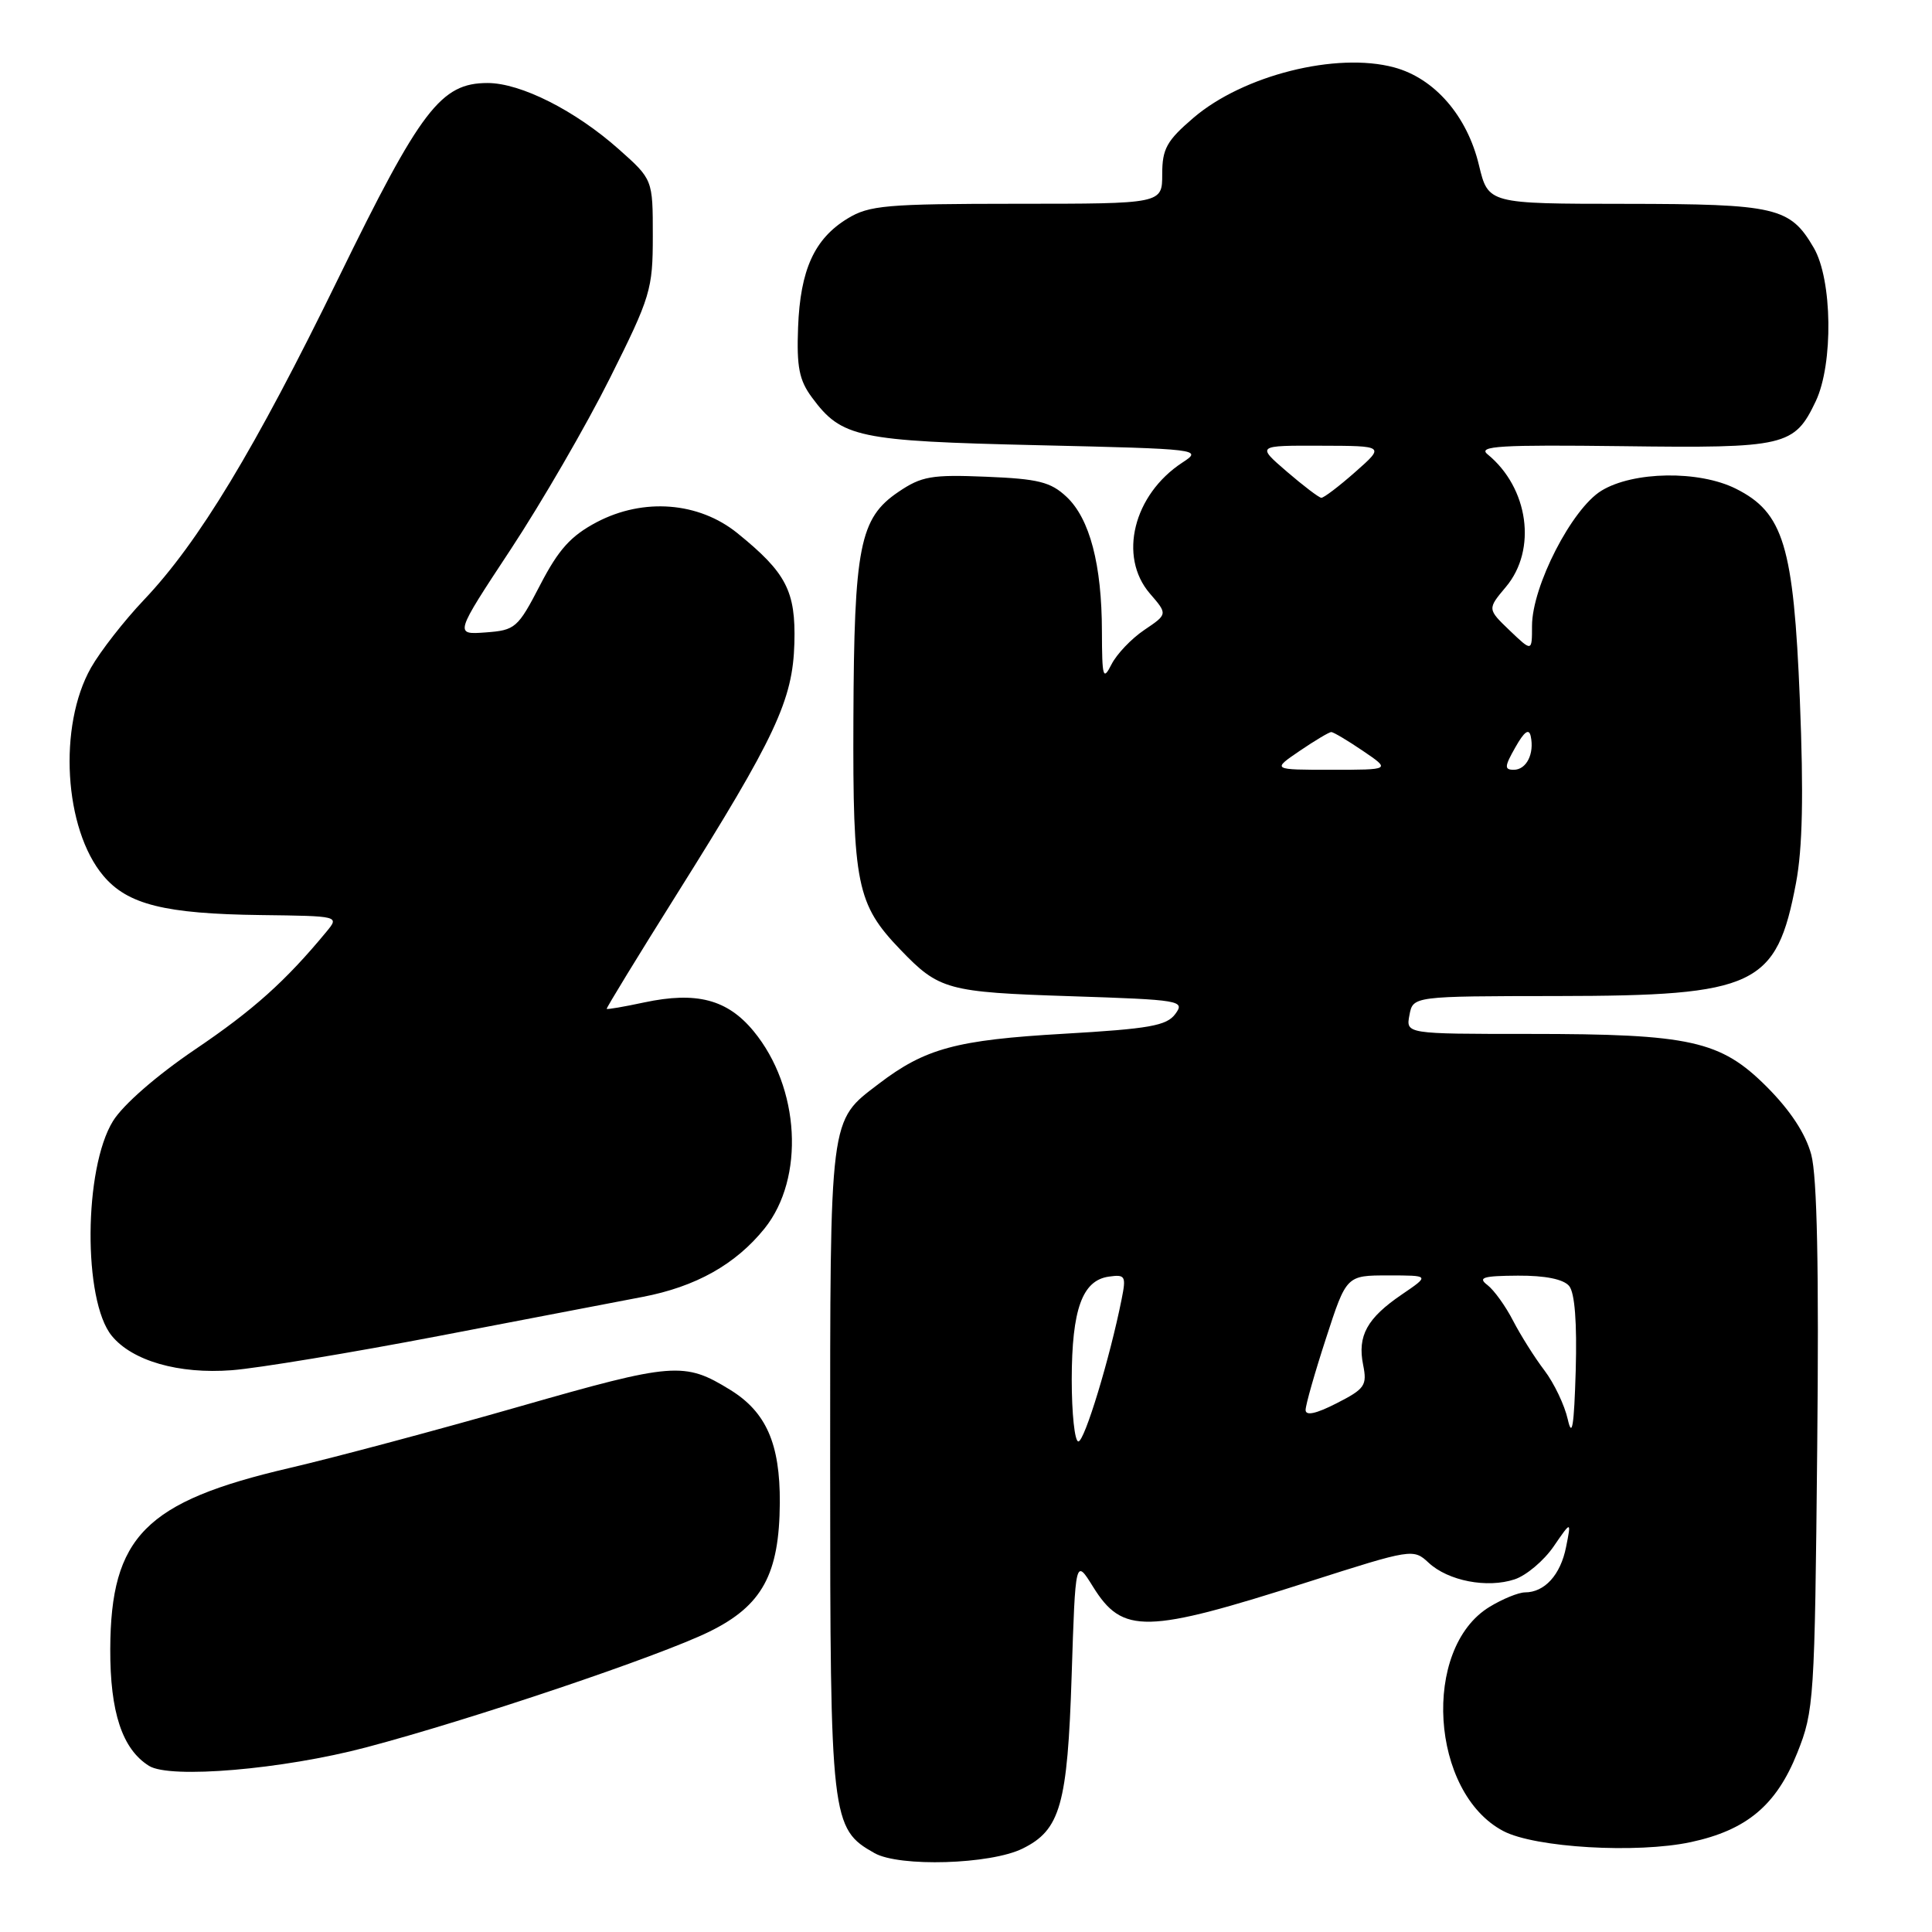<?xml version="1.0" encoding="UTF-8" standalone="no"?>
<!DOCTYPE svg PUBLIC "-//W3C//DTD SVG 1.1//EN" "http://www.w3.org/Graphics/SVG/1.1/DTD/svg11.dtd" >
<svg xmlns="http://www.w3.org/2000/svg" xmlns:xlink="http://www.w3.org/1999/xlink" version="1.1" viewBox="0 0 256 256">
 <g >
 <path fill="currentColor"
d=" M 135.49 244.95 C 140.50 242.49 141.45 239.16 142.00 222.00 C 142.50 206.50 142.50 206.50 144.83 210.25 C 148.76 216.57 151.81 216.50 173.38 209.60 C 187.08 205.22 187.28 205.19 189.30 207.07 C 191.89 209.48 197.06 210.48 200.70 209.27 C 202.24 208.76 204.56 206.81 205.86 204.92 C 208.21 201.50 208.21 201.50 207.51 205.00 C 206.78 208.68 204.67 211.00 202.06 211.00 C 201.20 211.01 199.09 211.87 197.37 212.92 C 188.34 218.42 189.53 237.56 199.21 242.63 C 203.41 244.83 216.88 245.62 224.04 244.09 C 231.45 242.50 235.38 239.20 238.15 232.26 C 240.37 226.71 240.46 225.24 240.79 191.86 C 241.03 168.07 240.78 155.90 240.00 152.99 C 239.25 150.21 237.23 147.14 234.10 144.00 C 227.97 137.88 224.03 137.00 202.59 137.00 C 186.28 137.00 186.28 137.00 186.76 134.50 C 187.23 132.00 187.23 132.00 206.37 131.98 C 232.69 131.95 235.40 130.66 237.98 117.00 C 238.85 112.39 239.00 105.33 238.49 92.73 C 237.66 72.32 236.33 67.91 230.00 64.75 C 225.12 62.31 216.42 62.44 212.20 65.02 C 208.28 67.41 203.00 77.69 203.00 82.94 C 203.00 86.37 203.00 86.37 200.04 83.54 C 197.08 80.70 197.08 80.70 199.54 77.77 C 203.69 72.84 202.55 64.64 197.10 60.19 C 195.77 59.10 198.79 58.92 215.00 59.12 C 236.63 59.40 237.76 59.13 240.60 53.16 C 242.94 48.21 242.80 37.05 240.33 32.83 C 237.19 27.45 235.38 27.03 215.35 27.01 C 197.20 27.00 197.20 27.00 195.97 21.89 C 194.41 15.35 190.08 10.37 184.73 8.93 C 177.08 6.87 164.73 9.97 158.14 15.61 C 154.59 18.65 154.00 19.72 154.00 23.08 C 154.00 27.00 154.00 27.00 134.75 27.00 C 117.42 27.01 115.18 27.20 112.30 28.96 C 107.91 31.64 106.04 35.74 105.75 43.37 C 105.55 48.62 105.89 50.38 107.59 52.67 C 111.52 57.99 113.65 58.44 137.46 58.99 C 159.07 59.49 159.38 59.53 156.66 61.30 C 150.19 65.54 148.15 73.74 152.36 78.64 C 154.73 81.38 154.73 81.38 151.63 83.47 C 149.92 84.62 147.97 86.67 147.28 88.03 C 146.16 90.24 146.03 89.79 146.01 83.69 C 146.00 74.81 144.40 68.72 141.32 65.83 C 139.22 63.86 137.58 63.45 130.67 63.17 C 123.43 62.87 122.11 63.10 119.03 65.19 C 113.91 68.66 113.17 72.42 113.08 95.28 C 112.99 117.21 113.52 119.81 119.30 125.83 C 124.43 131.17 125.51 131.47 141.80 132.00 C 156.47 132.48 157.04 132.58 155.74 134.35 C 154.59 135.92 152.31 136.32 140.94 136.98 C 126.72 137.80 122.60 138.91 116.44 143.61 C 109.85 148.64 110.00 147.44 110.00 194.55 C 110.00 241.20 110.13 242.31 115.88 245.55 C 119.18 247.41 131.24 247.05 135.49 244.95 Z  M 48.50 231.54 C 62.37 227.88 87.39 219.45 94.00 216.20 C 101.00 212.76 103.27 208.60 103.33 199.12 C 103.37 191.31 101.53 187.11 96.77 184.17 C 90.67 180.41 89.26 180.52 68.84 186.37 C 58.20 189.42 44.48 193.09 38.35 194.52 C 19.25 198.97 14.67 203.61 14.61 218.50 C 14.58 226.88 16.20 231.78 19.75 233.99 C 22.54 235.73 37.44 234.46 48.50 231.54 Z  M 58.22 177.01 C 69.92 174.76 82.03 172.44 85.13 171.85 C 92.20 170.50 97.46 167.55 101.30 162.79 C 106.67 156.11 106.01 144.11 99.86 136.64 C 96.38 132.42 92.29 131.35 85.34 132.83 C 82.69 133.40 80.46 133.78 80.39 133.68 C 80.32 133.58 84.49 126.75 89.67 118.50 C 102.78 97.62 105.05 92.78 105.26 85.22 C 105.45 78.32 104.19 75.89 97.70 70.64 C 92.59 66.51 85.27 65.94 79.09 69.18 C 75.64 71.00 74.02 72.79 71.58 77.50 C 68.61 83.23 68.28 83.51 64.34 83.80 C 60.22 84.10 60.22 84.10 67.67 72.80 C 71.76 66.59 77.68 56.38 80.81 50.12 C 86.21 39.32 86.50 38.36 86.50 31.26 C 86.50 23.78 86.50 23.78 82.00 19.78 C 76.22 14.64 69.00 11.00 64.61 11.00 C 58.42 11.00 55.77 14.47 44.83 36.88 C 33.77 59.53 26.32 71.86 19.06 79.50 C 16.45 82.25 13.30 86.29 12.06 88.47 C 7.68 96.19 8.48 109.85 13.69 116.04 C 16.90 119.86 21.84 121.09 34.57 121.25 C 44.95 121.38 44.97 121.38 43.27 123.44 C 37.86 129.99 33.58 133.83 25.86 139.05 C 20.75 142.51 16.30 146.39 14.97 148.55 C 11.09 154.83 10.99 172.31 14.80 176.99 C 17.52 180.33 23.69 182.10 30.72 181.56 C 34.14 181.30 46.51 179.25 58.22 177.01 Z  M 142.01 182.75 C 142.03 173.49 143.41 169.66 146.92 169.16 C 149.11 168.85 149.24 169.07 148.62 172.16 C 147.06 179.98 143.71 191.00 142.89 191.00 C 142.40 191.00 142.01 187.29 142.01 182.75 Z  M 207.74 188.08 C 207.32 186.20 205.93 183.28 204.64 181.58 C 203.35 179.89 201.49 176.93 200.49 175.00 C 199.50 173.07 197.97 170.95 197.10 170.28 C 195.78 169.28 196.49 169.06 201.13 169.03 C 204.76 169.01 207.17 169.50 207.92 170.40 C 208.67 171.31 208.97 175.24 208.79 181.65 C 208.57 188.97 208.31 190.62 207.74 188.08 Z  M 173.00 186.83 C 173.00 186.16 174.22 181.88 175.71 177.31 C 178.41 169.00 178.41 169.00 183.94 169.00 C 189.46 169.00 189.46 169.00 185.76 171.52 C 181.14 174.66 179.85 177.00 180.62 180.84 C 181.17 183.58 180.86 184.03 177.11 185.94 C 174.38 187.34 173.00 187.63 173.00 186.83 Z  M 172.21 99.50 C 174.24 98.12 176.12 97.00 176.40 97.00 C 176.68 97.00 178.57 98.12 180.60 99.50 C 184.28 102.00 184.28 102.00 176.41 102.00 C 168.54 102.00 168.54 102.00 172.21 99.50 Z  M 200.80 99.01 C 201.98 96.92 202.60 96.48 202.83 97.56 C 203.33 99.88 202.26 102.00 200.58 102.00 C 199.31 102.00 199.35 101.56 200.80 99.01 Z  M 170.50 62.48 C 166.50 59.03 166.50 59.03 175.00 59.06 C 183.50 59.08 183.50 59.08 179.58 62.54 C 177.43 64.44 175.40 65.98 175.08 65.96 C 174.76 65.94 172.70 64.37 170.50 62.48 Z "/>
</g>
</svg>